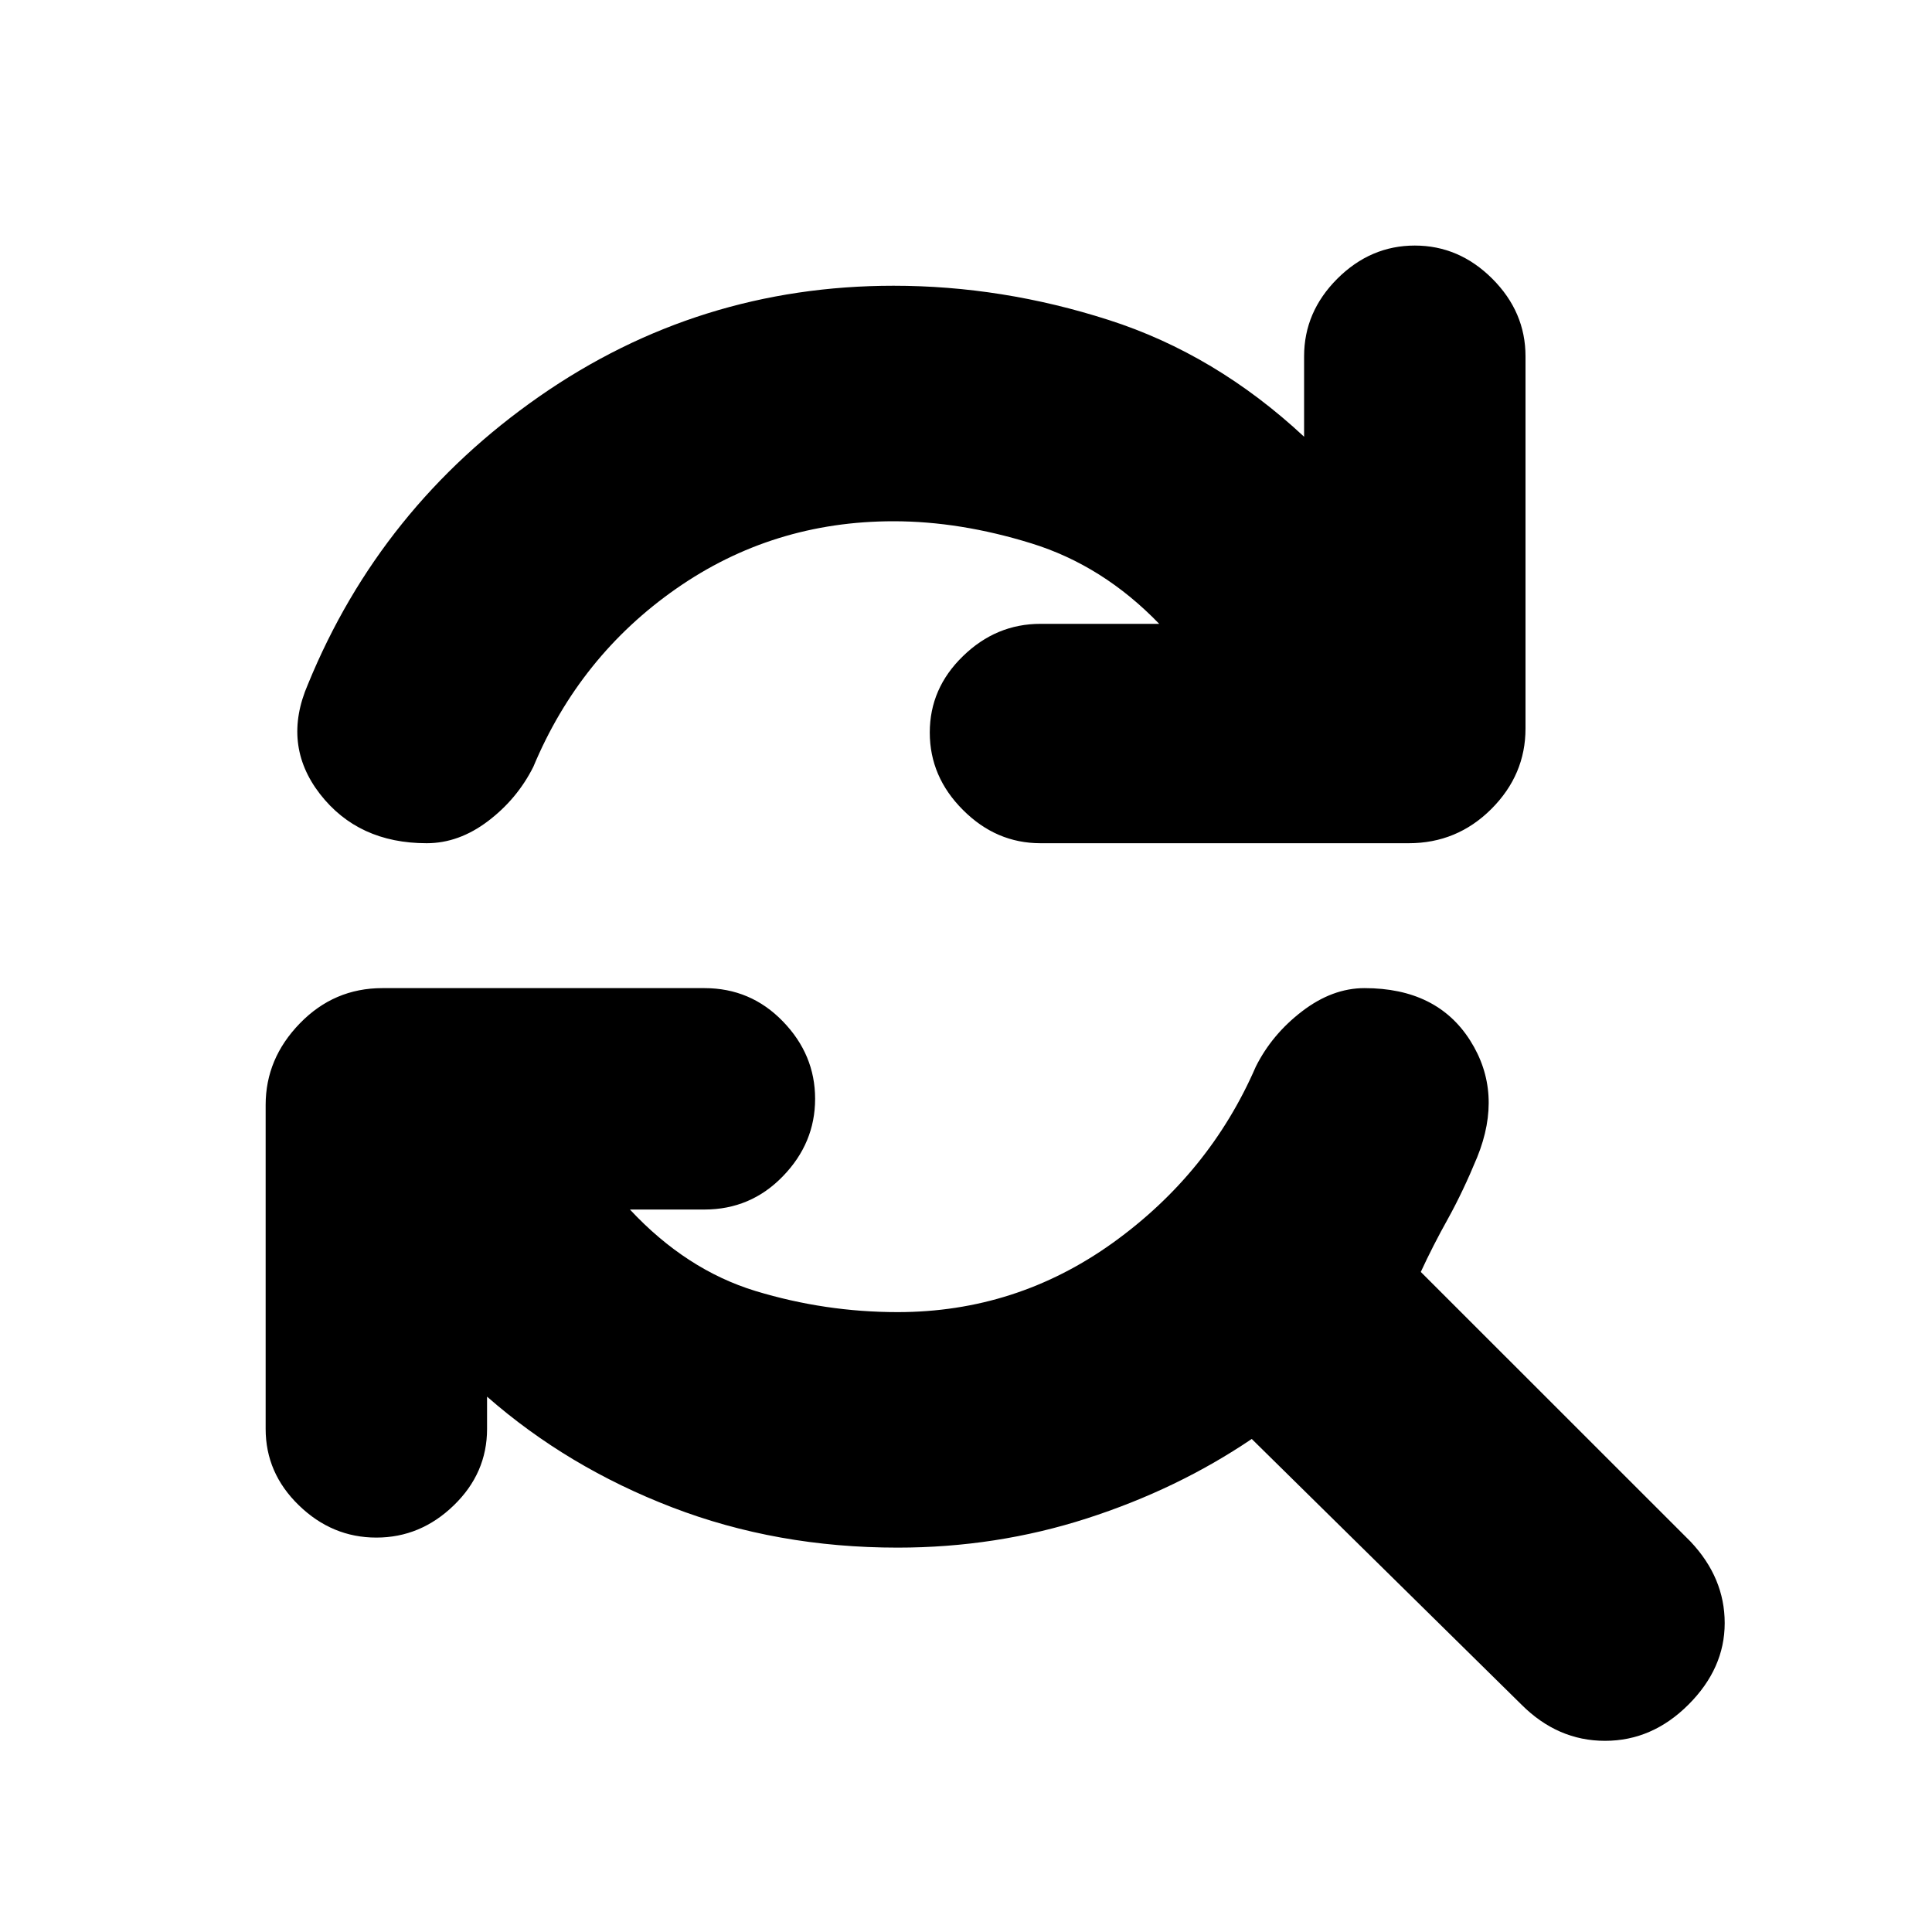 <svg xmlns="http://www.w3.org/2000/svg" height="20" width="20"><path d="M4.417 8.729Q3.708 8.729 3.312 8.219Q2.917 7.708 3.188 7.083Q3.938 5.25 5.583 4.104Q7.229 2.958 9.25 2.958Q10.375 2.958 11.479 3.313Q12.583 3.667 13.5 4.521V3.688Q13.5 3.229 13.844 2.885Q14.188 2.542 14.646 2.542Q15.104 2.542 15.448 2.885Q15.792 3.229 15.792 3.688V7.542Q15.792 8.021 15.438 8.375Q15.083 8.729 14.583 8.729H10.771Q10.312 8.729 9.969 8.385Q9.625 8.042 9.625 7.583Q9.625 7.125 9.969 6.792Q10.312 6.458 10.771 6.458H12Q11.417 5.854 10.677 5.625Q9.938 5.396 9.25 5.396Q8 5.396 7 6.094Q6 6.792 5.521 7.938Q5.354 8.271 5.052 8.5Q4.75 8.729 4.417 8.729ZM15.75 17.646 12.958 14.896Q12.188 15.417 11.25 15.719Q10.312 16.021 9.292 16.021Q8.042 16.021 6.958 15.604Q5.875 15.188 5.042 14.458V14.792Q5.042 15.25 4.698 15.583Q4.354 15.917 3.896 15.917Q3.438 15.917 3.094 15.583Q2.75 15.25 2.75 14.792V11.438Q2.75 10.958 3.104 10.594Q3.458 10.229 3.958 10.229H7.292Q7.771 10.229 8.104 10.573Q8.438 10.917 8.438 11.375Q8.438 11.833 8.104 12.177Q7.771 12.521 7.292 12.521H6.521Q7.104 13.146 7.823 13.365Q8.542 13.583 9.292 13.583Q10.521 13.583 11.521 12.865Q12.521 12.146 13 11.042Q13.167 10.708 13.479 10.469Q13.792 10.229 14.125 10.229Q14.875 10.229 15.219 10.771Q15.562 11.312 15.292 11.979Q15.146 12.333 14.99 12.615Q14.833 12.896 14.708 13.167L17.5 15.958Q17.854 16.333 17.854 16.802Q17.854 17.271 17.479 17.646Q17.104 18.021 16.615 18.021Q16.125 18.021 15.75 17.646Z"/></svg>